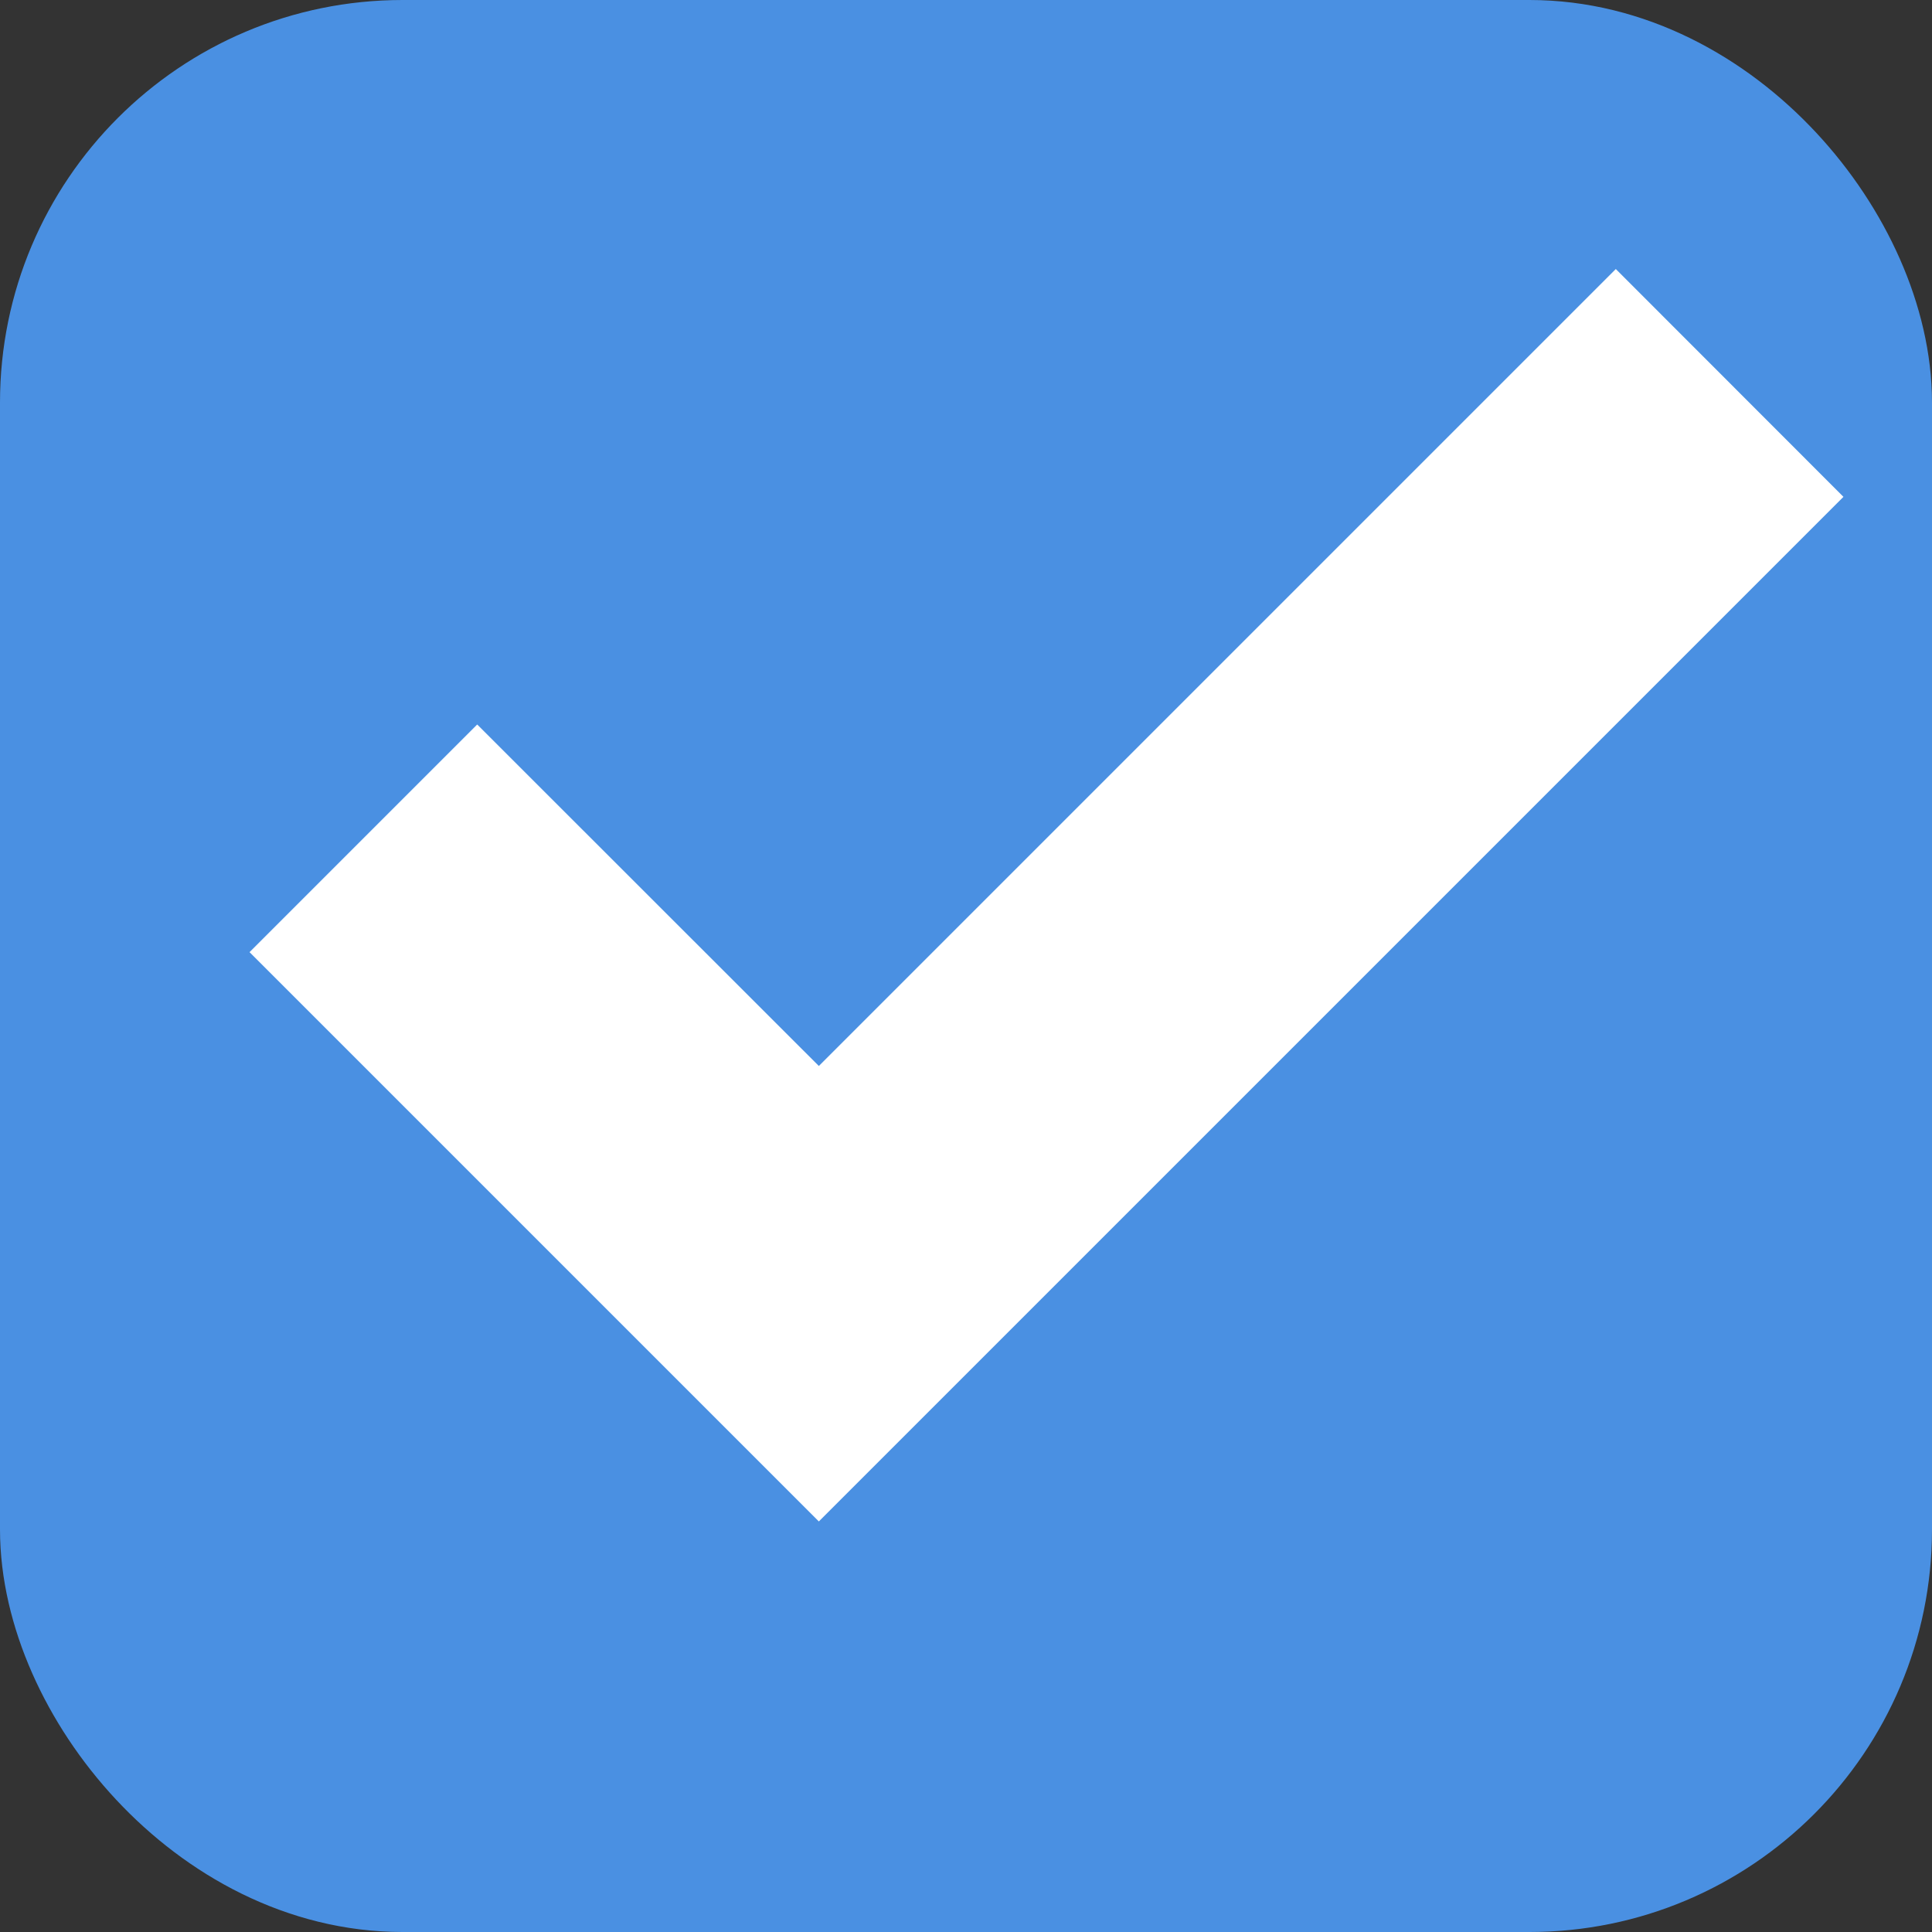 <svg xmlns="http://www.w3.org/2000/svg" width="12" height="12" viewBox="0 0 12 12">
    <rect x="0" y="0" width="12" height="12" fill="#333333" stroke="none"/>
    <g fill="none" fill-rule="evenodd" transform="translate(0 -1)">
        <rect width="11" height="11" x=".5" y="1.5" fill="#4A90E2" stroke="#4A90E2" rx="2"/>
        <path fill="#FFF" d="M2.964 5.5l2.122 2.121 4.95-4.95 1.414 1.415-6.364 6.364L1.55 6.914 2.964 5.5z"/>
    </g>
</svg>

